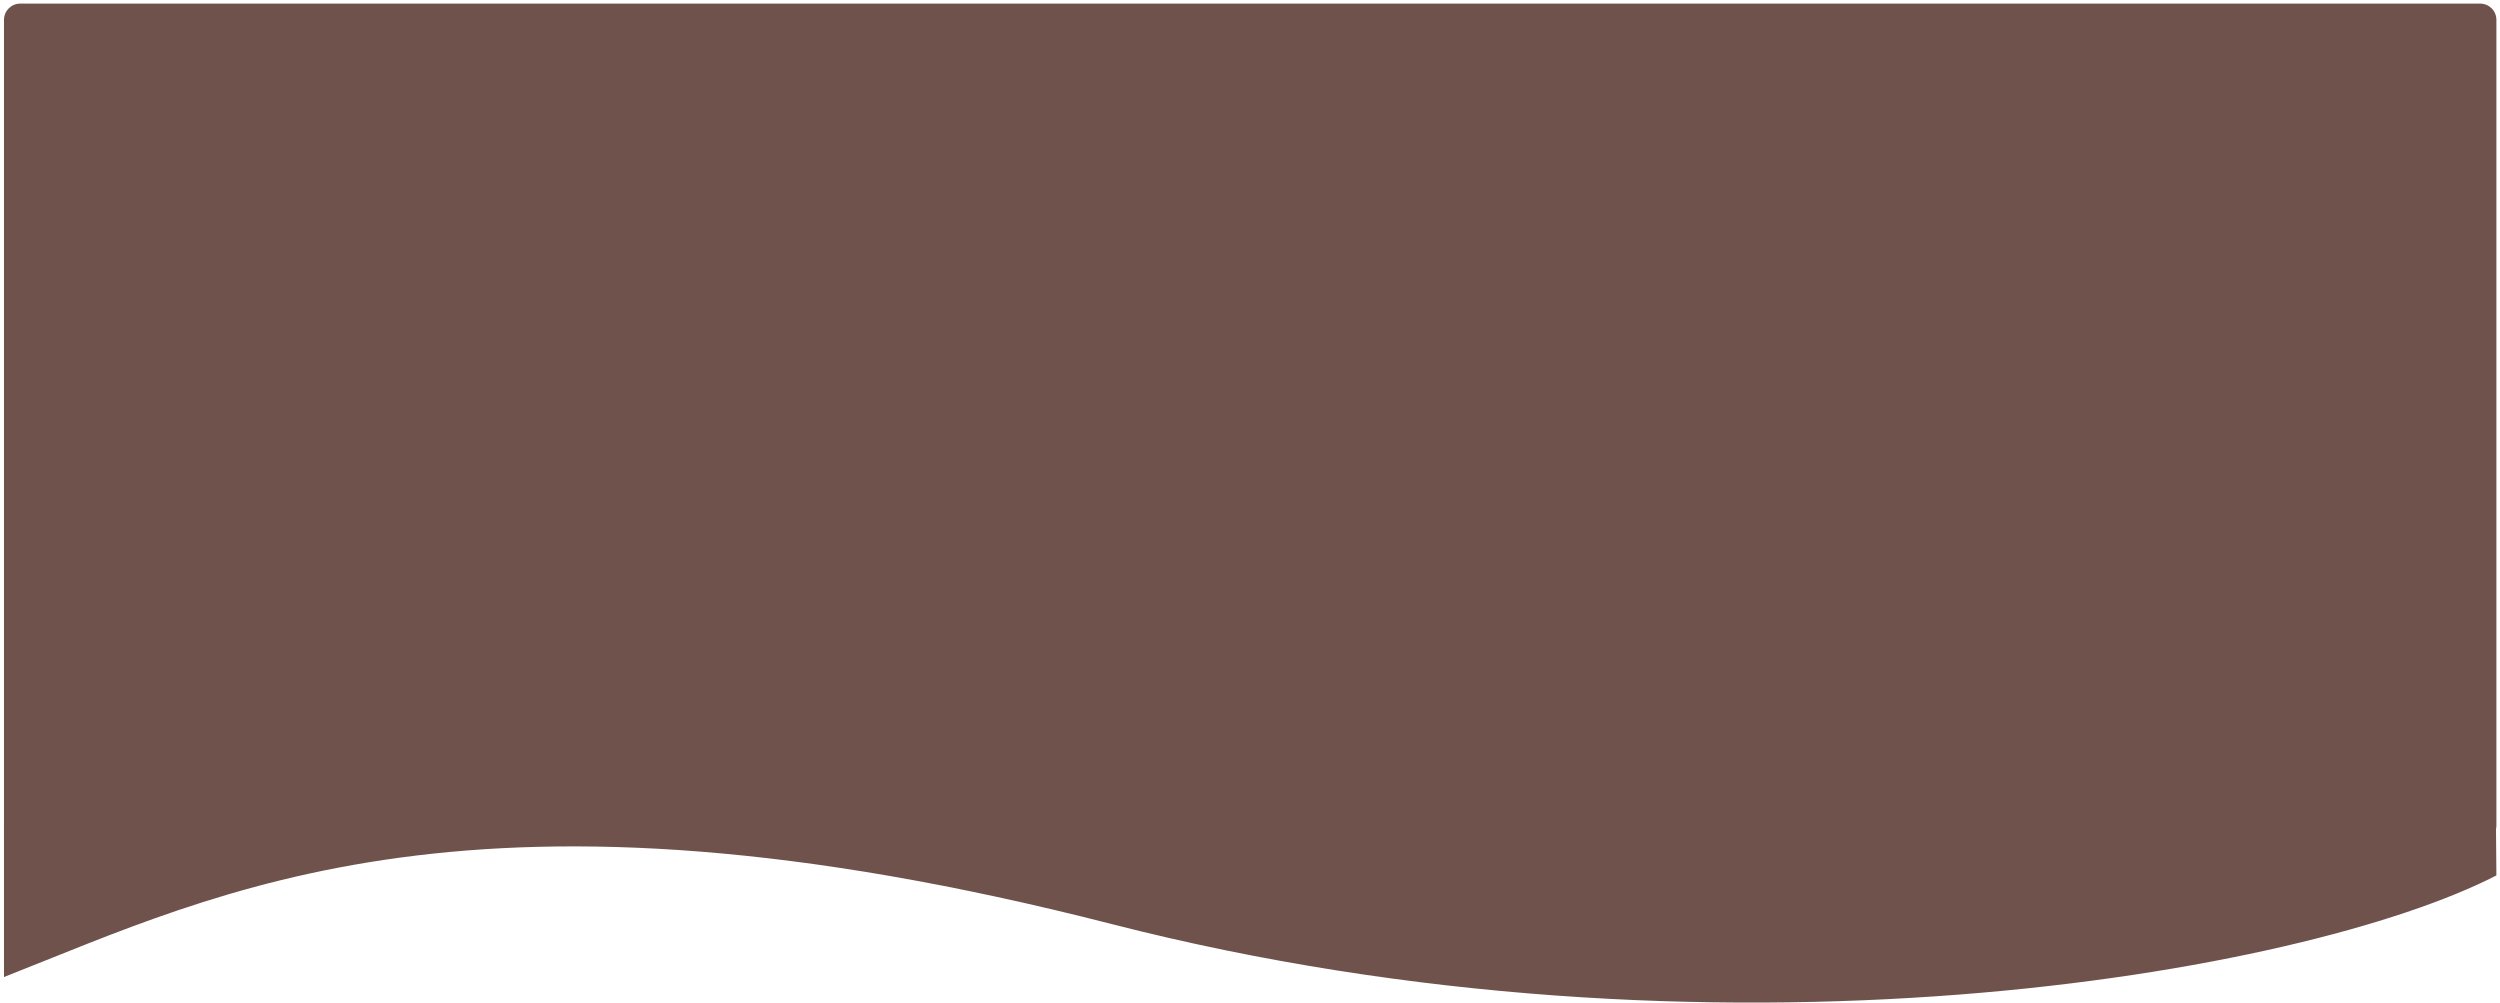<svg width="2775" height="1113" viewBox="0 0 2775 1113" fill="none" xmlns="http://www.w3.org/2000/svg">
<g filter="url(#filter0_d_24_174)">
<path d="M4.429 18C4.429 8.059 12.488 0 22.429 0H2753C2762.94 0 2771 8.059 2771 18V912.325C2771 922.267 2762.94 930.325 2753 930.325H4.429V18Z" fill="#70524D"/>
</g>
<path d="M1254.47 675.321C555.179 368.713 89.115 792.791 4.429 916.134V1084.51C243.758 990.531 527.36 844.618 1234.21 1025.77C1902.5 1197.04 2558.06 1081.36 2771 971.727C2771 951.206 2769.05 753.817 2769.05 753.817C2769.05 753.817 1895.13 956.227 1254.47 675.321Z" fill="#70524D"/>
<defs>
<filter id="filter0_d_24_174" x="0.429" y="0" width="2774.57" height="938.325" filterUnits="userSpaceOnUse" color-interpolation-filters="sRGB">
<feFlood flood-opacity="0" result="BackgroundImageFix"/>
<feColorMatrix in="SourceAlpha" type="matrix" values="0 0 0 0 0 0 0 0 0 0 0 0 0 0 0 0 0 0 127 0" result="hardAlpha"/>
<feOffset dy="4"/>
<feGaussianBlur stdDeviation="2"/>
<feComposite in2="hardAlpha" operator="out"/>
<feColorMatrix type="matrix" values="0 0 0 0 0 0 0 0 0 0 0 0 0 0 0 0 0 0 0.25 0"/>
<feBlend mode="normal" in2="BackgroundImageFix" result="effect1_dropShadow_24_174"/>
<feBlend mode="normal" in="SourceGraphic" in2="effect1_dropShadow_24_174" result="shape"/>
</filter>
</defs>
</svg>
